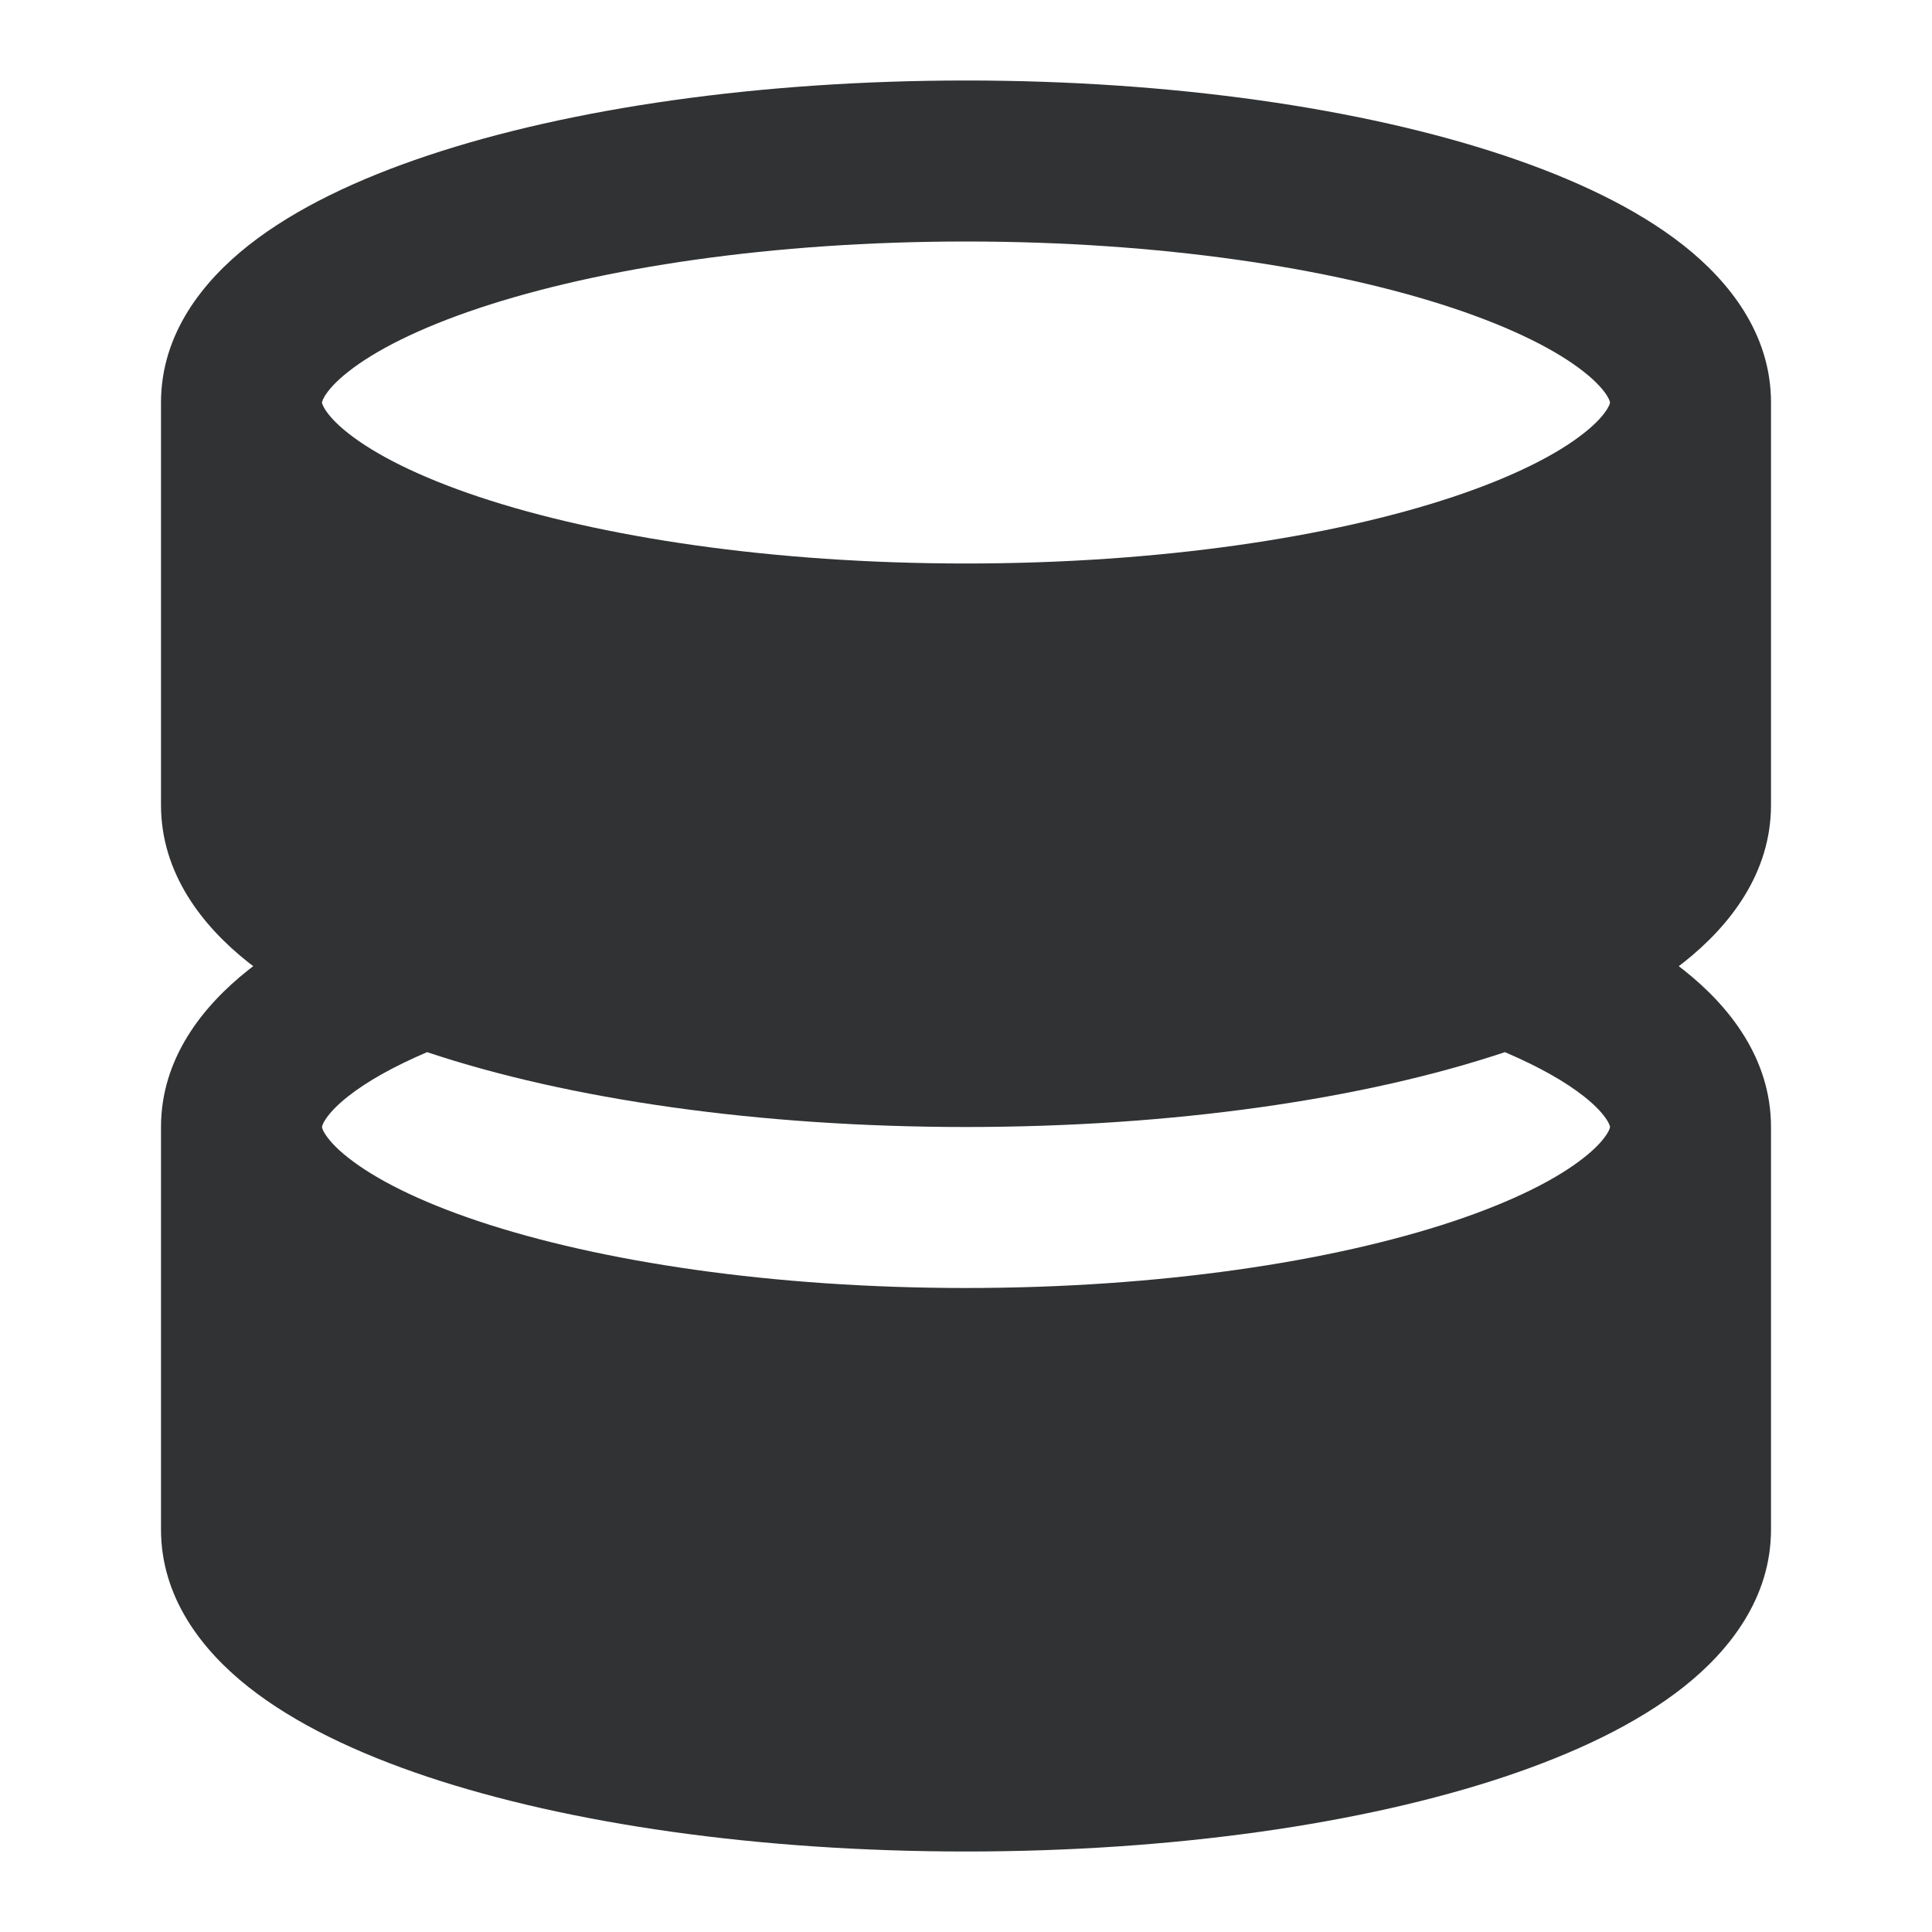 <svg width="24" height="24" viewBox="0 0 24 24" fill="none" xmlns="http://www.w3.org/2000/svg">
    <path fill-rule="evenodd" clip-rule="evenodd"
        d="M5.32 1.93C7.075 1.345 9.437 1 12 1C14.563 1 16.925 1.345 18.68 1.93C19.553 2.221 20.331 2.589 20.912 3.047C21.481 3.496 22 4.148 22 5V10C22 10.849 21.487 11.502 20.918 11.953C20.897 11.969 20.876 11.986 20.854 12.002C20.874 12.017 20.893 12.032 20.912 12.047C21.481 12.496 22 13.148 22 14V19C22 19.849 21.487 20.502 20.918 20.953C20.339 21.412 19.563 21.78 18.692 22.071C16.939 22.656 14.577 23 12 23C9.423 23 7.061 22.656 5.308 22.071C4.437 21.78 3.661 21.412 3.082 20.953C2.513 20.502 2 19.849 2 19V14C2 13.148 2.519 12.496 3.088 12.047C3.107 12.032 3.126 12.017 3.146 12.002C3.124 11.986 3.103 11.969 3.082 11.953C2.513 11.502 2 10.849 2 10V5C2 4.148 2.519 3.496 3.088 3.047C3.669 2.589 4.447 2.221 5.32 1.93ZM5.306 13.07C4.879 13.252 4.553 13.439 4.326 13.618C4.164 13.745 4.078 13.849 4.035 13.919C4.015 13.951 4.006 13.974 4.003 13.985C4 13.995 4 14 4 14C4 14 4 14.005 4.003 14.015C4.006 14.026 4.015 14.049 4.035 14.081C4.078 14.151 4.164 14.255 4.326 14.382C4.656 14.643 5.196 14.921 5.952 15.173C7.454 15.673 9.592 16 12 16C14.408 16 16.546 15.673 18.048 15.173C18.804 14.921 19.344 14.643 19.674 14.382C19.836 14.255 19.922 14.151 19.965 14.081C19.985 14.049 19.994 14.026 19.997 14.015C20 14.005 20 14 20 14C20 14 20 13.995 19.997 13.985C19.994 13.974 19.985 13.951 19.965 13.919C19.922 13.849 19.836 13.745 19.674 13.618C19.447 13.439 19.121 13.252 18.694 13.07L18.692 13.071C16.939 13.656 14.577 14 12 14C9.423 14 7.061 13.656 5.308 13.071L5.306 13.07ZM4.003 4.985C4 4.995 4 5 4 5C4 5 4 5.005 4.003 5.015C4.006 5.026 4.015 5.048 4.035 5.081C4.078 5.151 4.164 5.255 4.326 5.382C4.656 5.643 5.196 5.921 5.952 6.173C7.454 6.673 9.592 7 12 7C14.408 7 16.546 6.673 18.048 6.173C18.804 5.921 19.344 5.643 19.674 5.382C19.836 5.255 19.922 5.151 19.965 5.081C19.985 5.048 19.994 5.026 19.997 5.015C20 5.005 20 5 20 5C20 5 20 4.995 19.997 4.985C19.994 4.974 19.985 4.952 19.965 4.919C19.922 4.849 19.836 4.745 19.674 4.618C19.344 4.357 18.804 4.079 18.048 3.827C16.546 3.327 14.408 3 12 3C9.592 3 7.454 3.327 5.952 3.827C5.196 4.079 4.656 4.357 4.326 4.618C4.164 4.745 4.078 4.849 4.035 4.919C4.015 4.952 4.006 4.974 4.003 4.985Z"
        fill="#303233" />
</svg>
